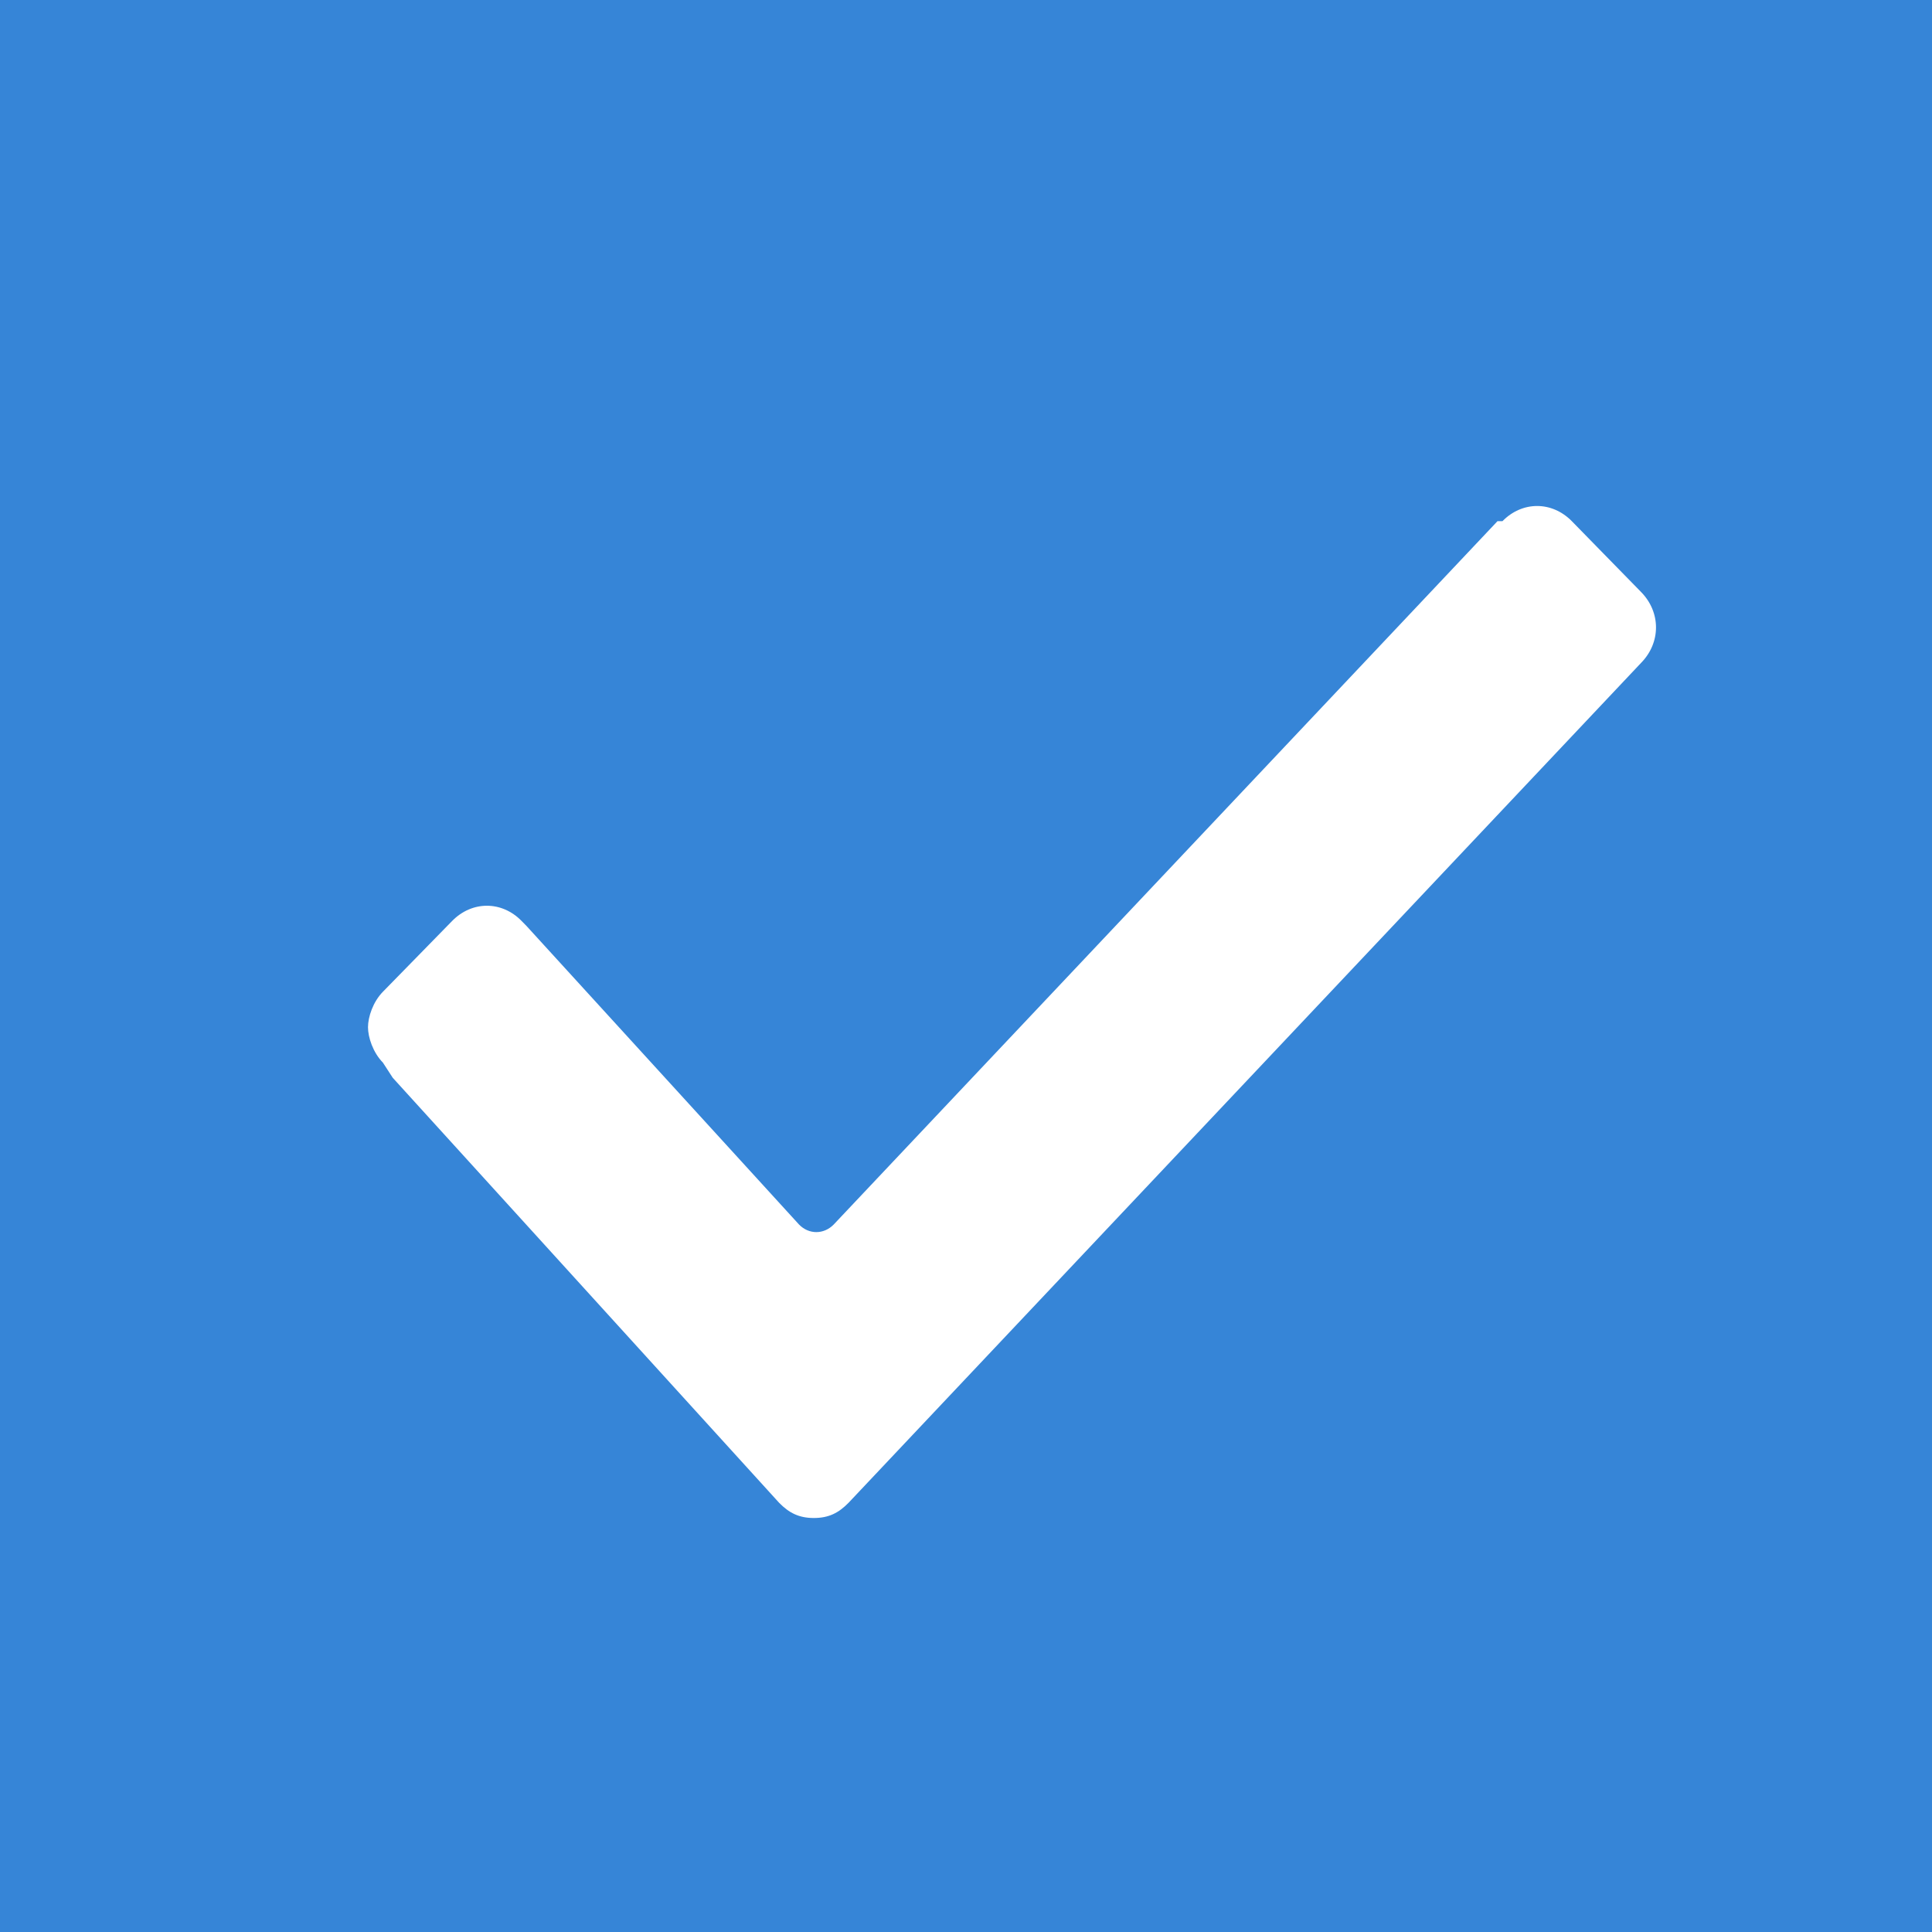 <svg width="20" height="20" viewBox="0 0 21 20" fill="none" xmlns="http://www.w3.org/2000/svg">
<rect x="0" y="0" width="21" height="20" fill="#333333" stroke="none"/>
<rect x="1.991" y="1" width="18" height="19" rx="0" fill="#3685D7" stroke="#3685D7" stroke-width="4"/>
<path d="M4.162 11.05C4.054 10.94 4 10.775 4 10.665C4 10.555 4.054 10.39 4.162 10.28L4.915 9.51C5.131 9.29 5.454 9.29 5.669 9.51L5.723 9.565L8.685 12.81C8.792 12.92 8.954 12.92 9.062 12.81L16.277 5.165H16.331C16.546 4.945 16.869 4.945 17.085 5.165L17.838 5.935C18.054 6.155 18.054 6.485 17.838 6.705L9.223 15.835C9.115 15.945 9.008 16 8.846 16C8.685 16 8.577 15.945 8.469 15.835L4.269 11.215L4.162 11.05Z" fill="white"/>
</svg>
